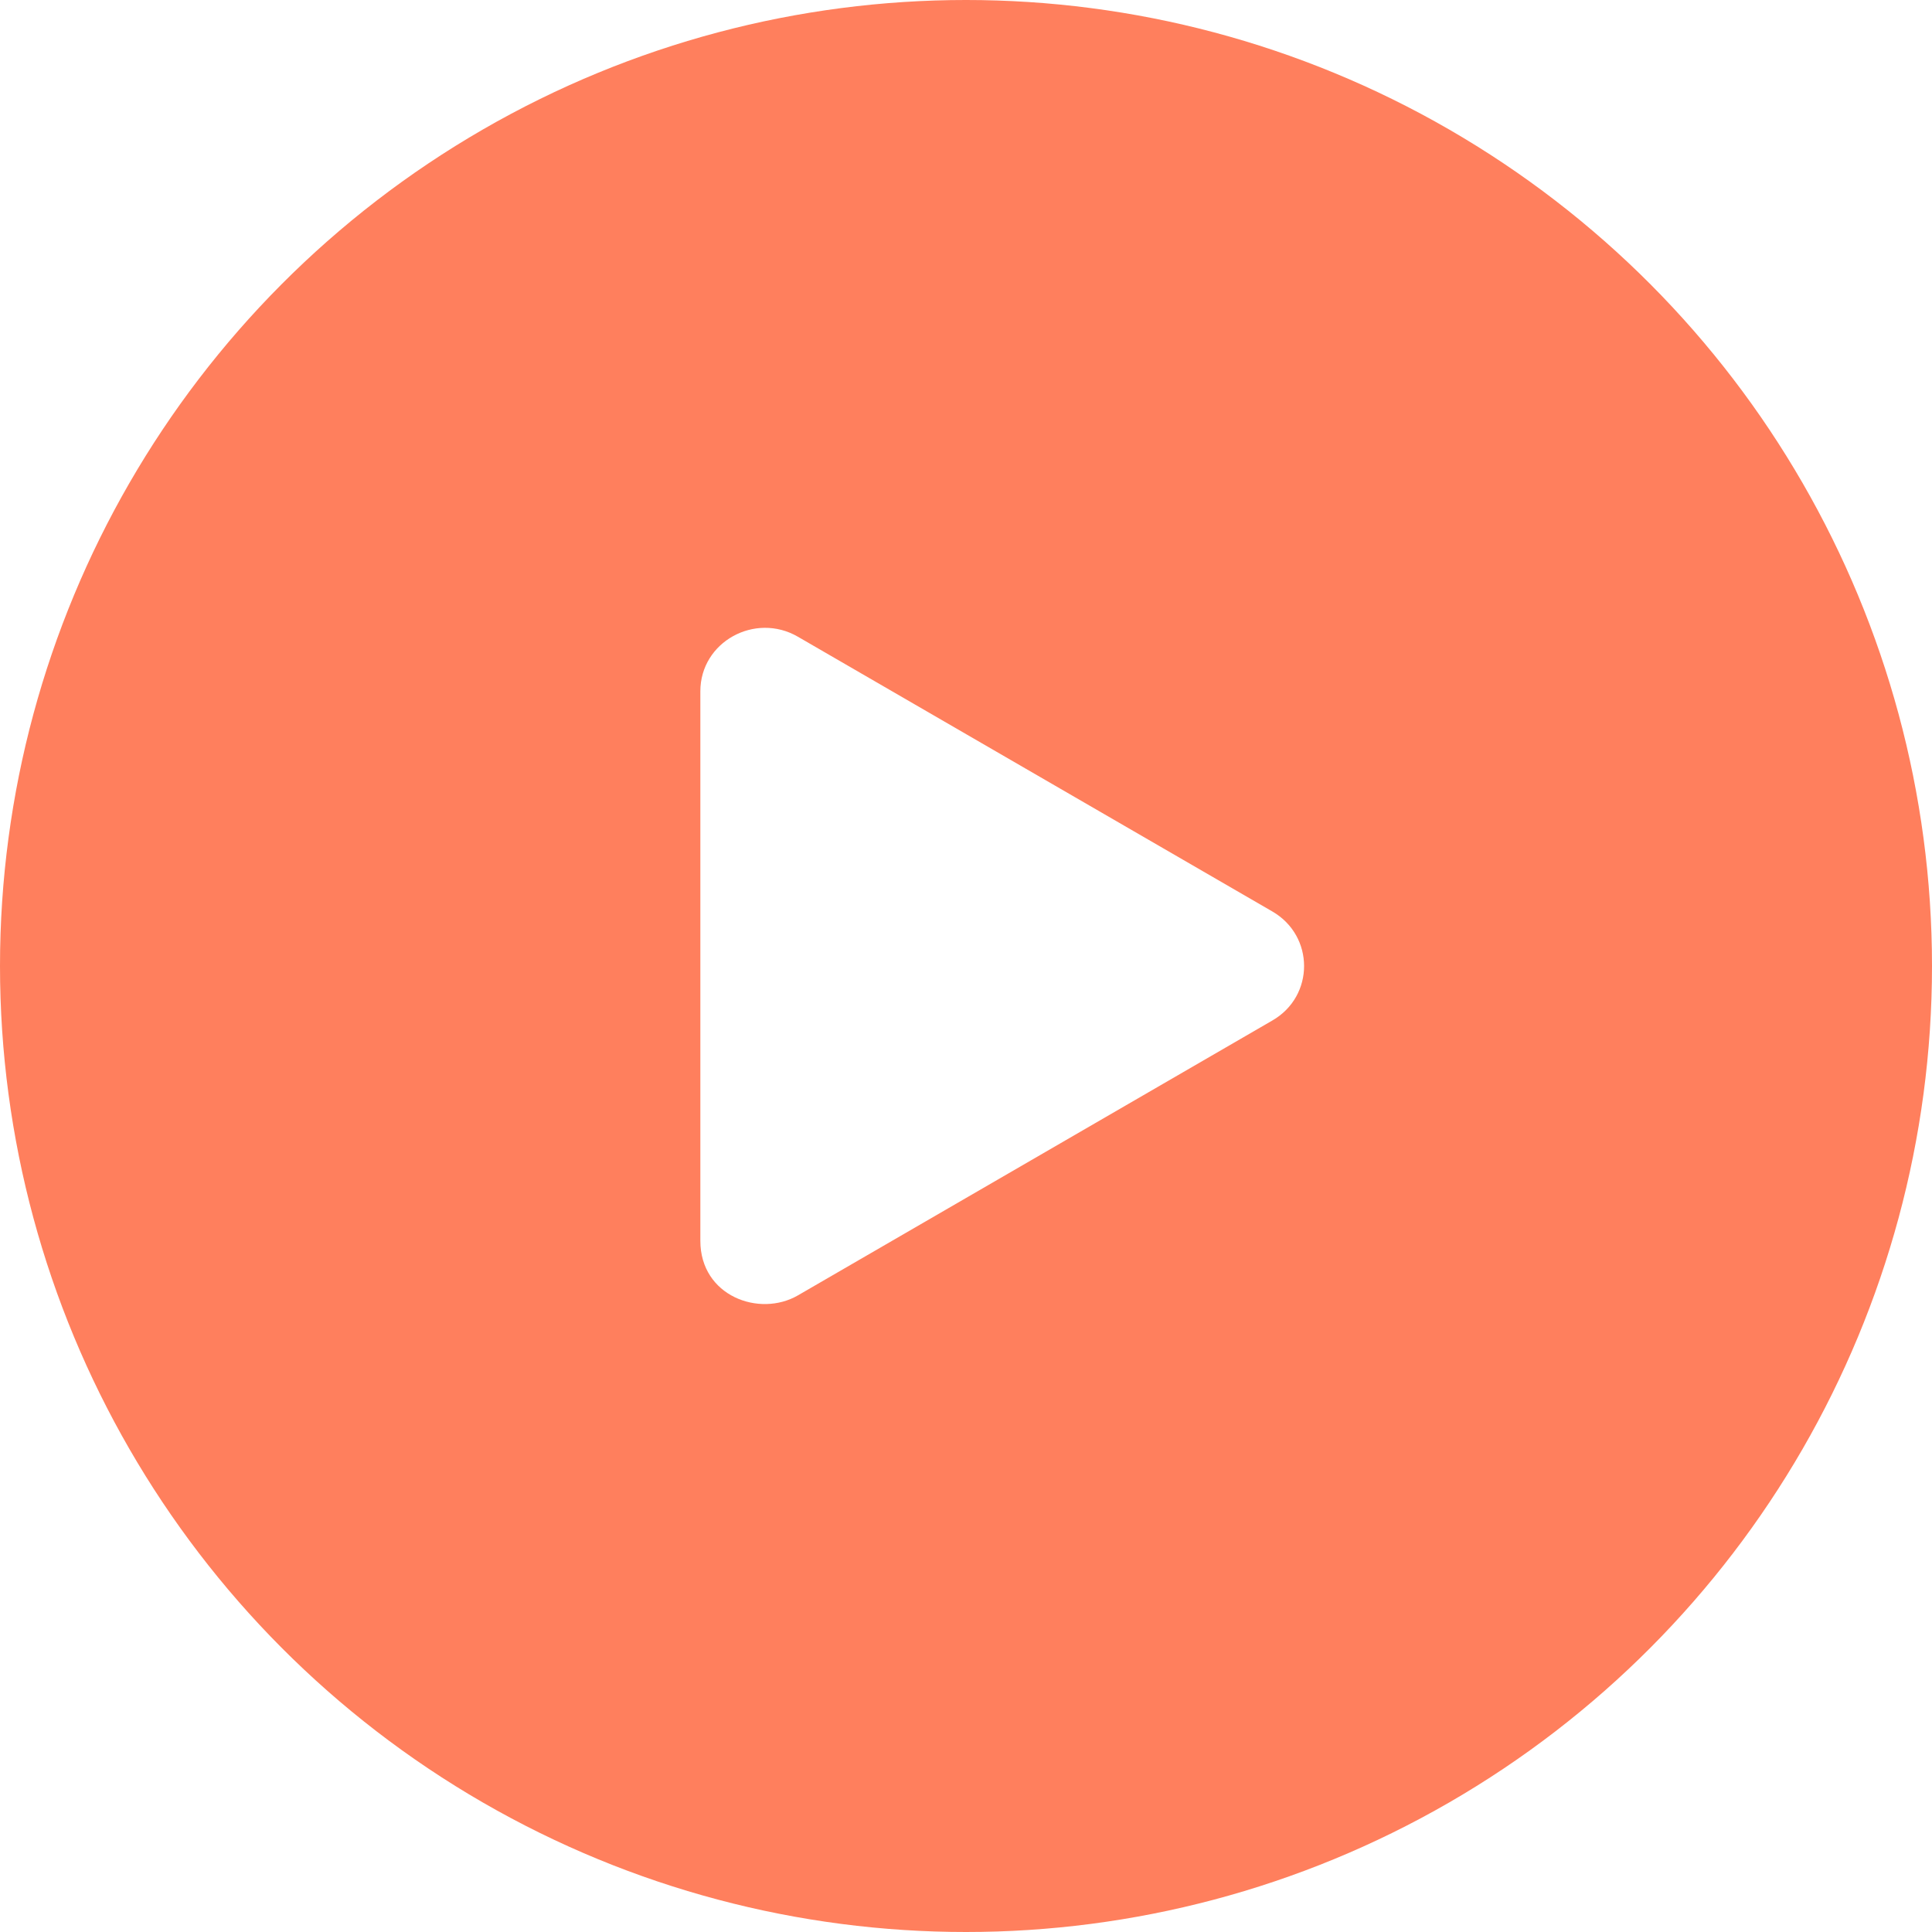 <svg width="80" height="80" viewBox="0 0 80 80" fill="none" xmlns="http://www.w3.org/2000/svg">
<g filter="url(#filter0_b_1_474)">
<circle cx="40" cy="40" r="40" fill="#FF7F5D"/>
</g>
<g clip-path="url(#clip0_1_474)">
<path d="M52.683 42.258L33.04 53.639C31.444 54.563 29 53.666 29 51.38V28.625C29 26.574 31.271 25.338 33.04 26.366L52.683 37.741C54.435 38.753 54.441 41.247 52.683 42.258Z" fill="white"/>
</g>
<defs>
<filter id="filter0_b_1_474" x="-25" y="-25" width="130" height="130" filterUnits="userSpaceOnUse" color-interpolation-filters="sRGB">
<feFlood flood-opacity="0" result="BackgroundImageFix"/>
<feGaussianBlur in="BackgroundImageFix" stdDeviation="12.5"/>
<feComposite in2="SourceAlpha" operator="in" result="effect1_backgroundBlur_1_474"/>
<feBlend mode="normal" in="SourceGraphic" in2="effect1_backgroundBlur_1_474" result="shape"/>
</filter>
<clipPath id="clip0_1_474">
<rect width="25" height="28" fill="white" transform="matrix(1 0 0 -1 29 54)"/>
</clipPath>
</defs>
</svg>
